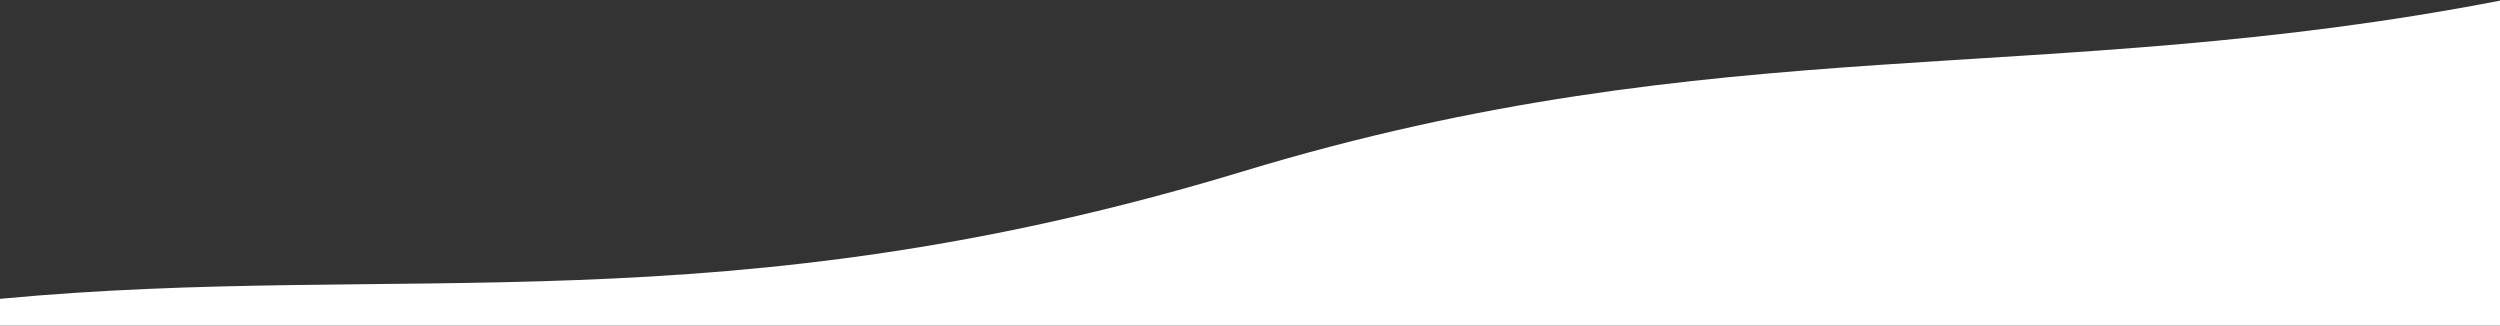 <svg width="1920" height="250" viewBox="0 0 1920 250" fill="none" xmlns="http://www.w3.org/2000/svg">
<rect x="0" y="0" width="1920" height="250" fill="#333333" stroke="none"/>
<g clip-path="url(#clip0_640_2565)">
<path d="M1920 250V0.5C1568.5 68.5 1321 20.5 955 131.5C554.851 252.857 309 200.333 0 229.5V250H1920Z" fill="white"/>
</g>
<defs>
<clipPath id="clip0_640_2565">
<rect width="1920" height="250" fill="white"/>
</clipPath>
</defs>
</svg>

